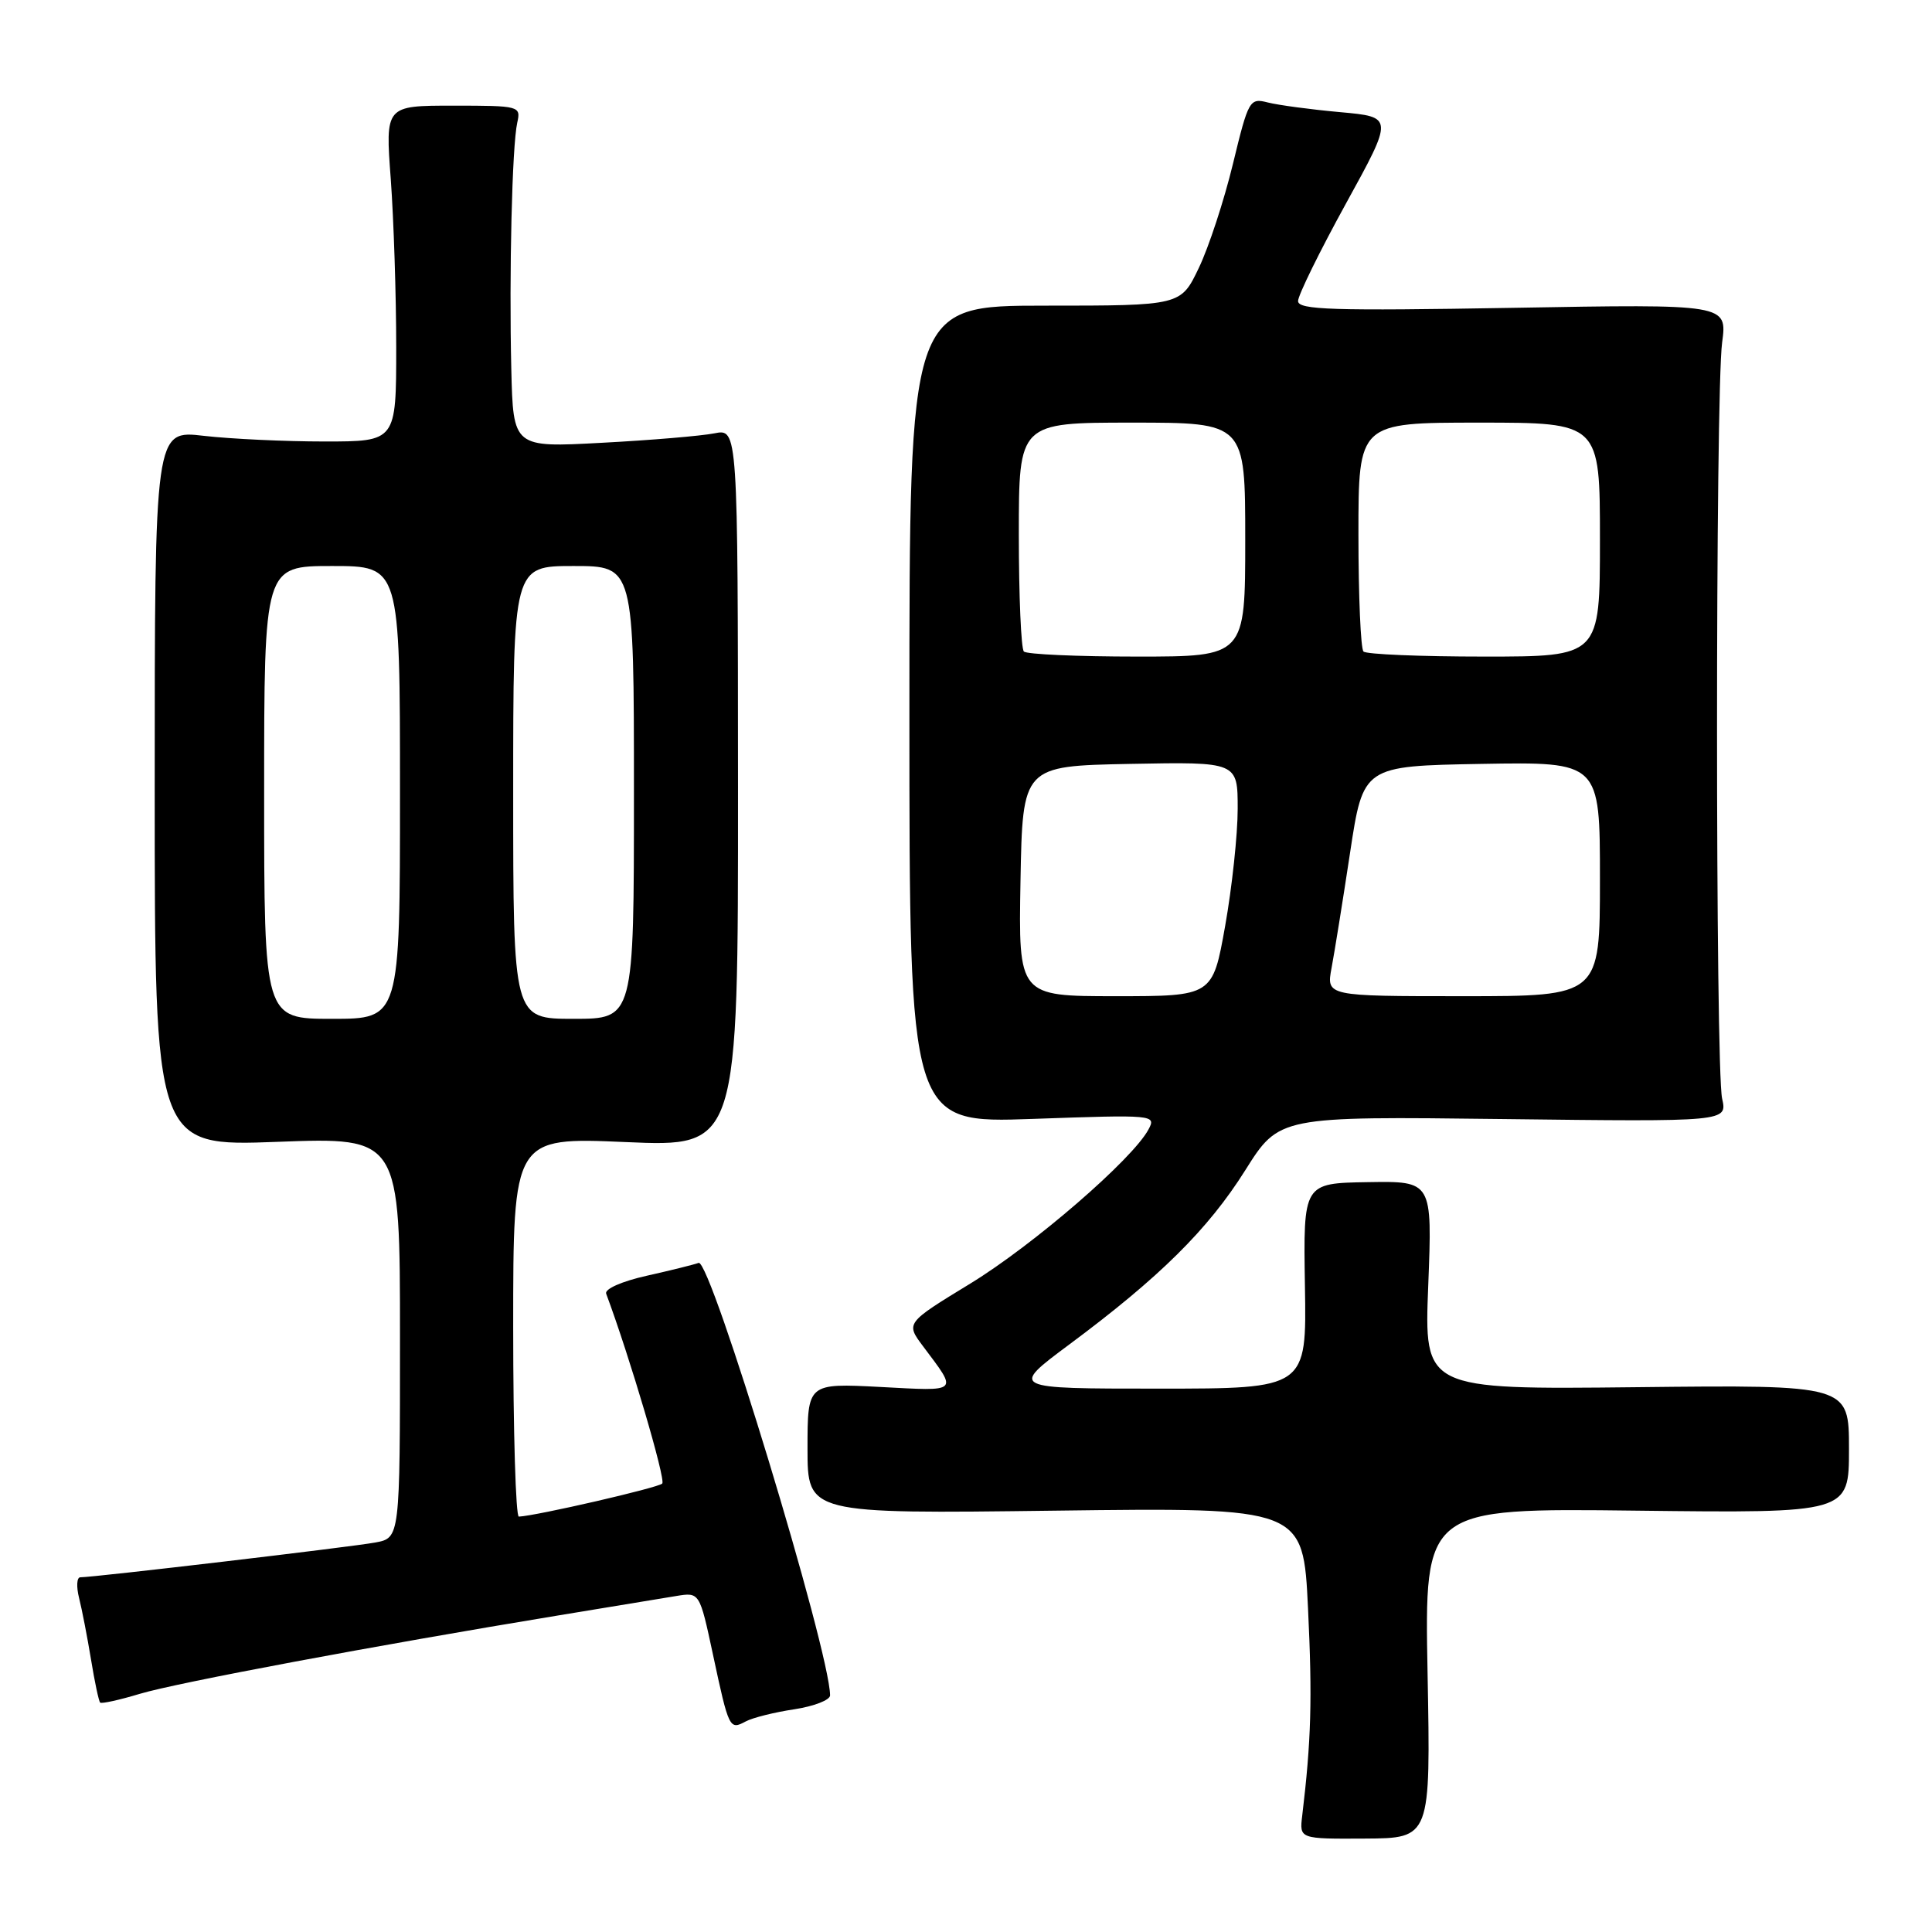 <?xml version="1.0" encoding="UTF-8" standalone="no"?>
<!DOCTYPE svg PUBLIC "-//W3C//DTD SVG 1.1//EN" "http://www.w3.org/Graphics/SVG/1.1/DTD/svg11.dtd" >
<svg xmlns="http://www.w3.org/2000/svg" xmlns:xlink="http://www.w3.org/1999/xlink" version="1.1" viewBox="0 0 256 256">
 <g >
 <path fill="currentColor"
d=" M 189.16 221.70 C 188.75 199.83 188.75 199.83 216.88 200.17 C 245.00 200.50 245.00 200.50 245.00 192.00 C 245.00 183.50 245.00 183.50 216.85 183.81 C 188.70 184.12 188.70 184.12 189.25 170.31 C 189.79 156.50 189.79 156.50 181.24 156.64 C 172.69 156.78 172.69 156.78 172.91 170.39 C 173.14 184.00 173.14 184.00 153.48 184.00 C 133.83 184.00 133.83 184.00 141.66 178.17 C 153.65 169.26 160.07 162.91 165.00 155.07 C 169.50 147.92 169.50 147.92 199.19 148.28 C 228.88 148.64 228.88 148.64 228.19 145.57 C 227.29 141.58 227.29 52.06 228.19 45.39 C 228.87 40.29 228.87 40.29 200.44 40.79 C 176.57 41.20 172.00 41.06 172.00 39.89 C 172.00 39.13 174.85 33.33 178.33 27.00 C 184.66 15.50 184.66 15.50 177.58 14.86 C 173.69 14.51 169.38 13.93 168.00 13.58 C 165.58 12.96 165.43 13.22 163.37 21.72 C 162.20 26.55 160.17 32.75 158.85 35.50 C 156.46 40.50 156.46 40.50 138.48 40.50 C 120.50 40.50 120.50 40.50 120.50 94.67 C 120.50 148.84 120.50 148.84 136.87 148.26 C 152.96 147.69 153.22 147.72 152.18 149.66 C 150.07 153.61 136.94 164.96 128.57 170.08 C 120.00 175.31 120.00 175.31 122.32 178.40 C 126.95 184.58 127.21 184.34 116.65 183.78 C 107.00 183.28 107.00 183.28 107.00 191.94 C 107.00 200.59 107.00 200.59 139.84 200.17 C 172.68 199.75 172.68 199.75 173.32 213.14 C 173.90 225.16 173.74 230.65 172.55 240.59 C 172.18 243.67 172.18 243.67 180.87 243.62 C 189.57 243.57 189.57 243.57 189.16 221.70 Z  M 105.25 226.49 C 107.86 226.09 110.00 225.26 109.99 224.64 C 109.94 218.72 94.14 166.73 92.57 167.34 C 91.98 167.56 88.89 168.33 85.71 169.04 C 82.40 169.78 80.09 170.80 80.32 171.42 C 83.45 179.81 88.25 196.08 87.75 196.58 C 87.20 197.14 71.14 200.84 68.75 200.96 C 68.34 200.98 68.00 189.68 68.00 175.84 C 68.00 150.69 68.00 150.69 82.90 151.33 C 97.81 151.98 97.81 151.98 97.79 104.39 C 97.77 56.80 97.77 56.80 94.66 57.42 C 92.94 57.76 86.25 58.33 79.77 58.67 C 68.00 59.31 68.00 59.31 67.75 48.90 C 67.45 36.26 67.85 19.32 68.54 16.25 C 69.03 14.05 68.85 14.00 60.05 14.00 C 51.05 14.00 51.05 14.00 51.78 23.75 C 52.17 29.11 52.50 39.12 52.50 46.00 C 52.50 58.50 52.50 58.50 43.00 58.50 C 37.77 58.50 30.58 58.16 27.00 57.75 C 20.50 56.99 20.50 56.99 20.50 104.45 C 20.50 151.91 20.50 151.91 36.75 151.30 C 53.00 150.69 53.00 150.69 53.00 177.23 C 53.00 203.78 53.00 203.78 49.73 204.39 C 46.64 204.97 12.47 209.00 10.64 209.00 C 10.17 209.00 10.10 210.24 10.48 211.75 C 10.86 213.26 11.57 216.92 12.06 219.89 C 12.54 222.85 13.09 225.42 13.27 225.60 C 13.45 225.78 15.82 225.26 18.53 224.44 C 23.42 222.97 49.86 218.02 74.00 214.05 C 80.88 212.92 87.90 211.77 89.60 211.48 C 92.70 210.97 92.70 210.97 94.47 219.23 C 96.58 229.10 96.66 229.25 98.81 228.10 C 99.74 227.60 102.64 226.88 105.25 226.49 Z  M 135.22 116.75 C 135.50 101.50 135.50 101.50 149.75 101.22 C 164.00 100.95 164.00 100.95 164.00 107.17 C 164.00 110.59 163.25 117.57 162.34 122.69 C 160.68 132.00 160.68 132.00 147.81 132.00 C 134.95 132.00 134.95 132.00 135.22 116.75 Z  M 176.44 128.25 C 176.83 126.19 177.93 119.33 178.89 113.00 C 180.63 101.50 180.63 101.50 196.32 101.22 C 212.00 100.95 212.00 100.95 212.00 116.47 C 212.00 132.00 212.00 132.00 193.87 132.00 C 175.74 132.00 175.74 132.00 176.44 128.25 Z  M 135.67 86.33 C 135.30 85.97 135.00 78.99 135.00 70.83 C 135.00 56.00 135.00 56.00 150.00 56.00 C 165.00 56.00 165.00 56.00 165.00 71.50 C 165.00 87.00 165.00 87.00 150.67 87.00 C 142.78 87.00 136.03 86.70 135.67 86.33 Z  M 180.67 86.33 C 180.30 85.97 180.00 78.99 180.00 70.83 C 180.00 56.00 180.00 56.00 196.00 56.00 C 212.00 56.00 212.00 56.00 212.00 71.50 C 212.00 87.00 212.00 87.00 196.67 87.00 C 188.23 87.00 181.03 86.70 180.67 86.33 Z  M 35.00 105.00 C 35.00 75.00 35.00 75.00 44.00 75.00 C 53.00 75.00 53.00 75.00 53.00 105.00 C 53.00 135.00 53.00 135.00 44.00 135.00 C 35.00 135.00 35.00 135.00 35.00 105.00 Z  M 68.00 105.00 C 68.00 75.00 68.00 75.00 76.00 75.00 C 84.00 75.00 84.00 75.00 84.00 105.00 C 84.00 135.00 84.00 135.00 76.00 135.00 C 68.00 135.00 68.00 135.00 68.00 105.00 Z "/>
</g>
</svg>